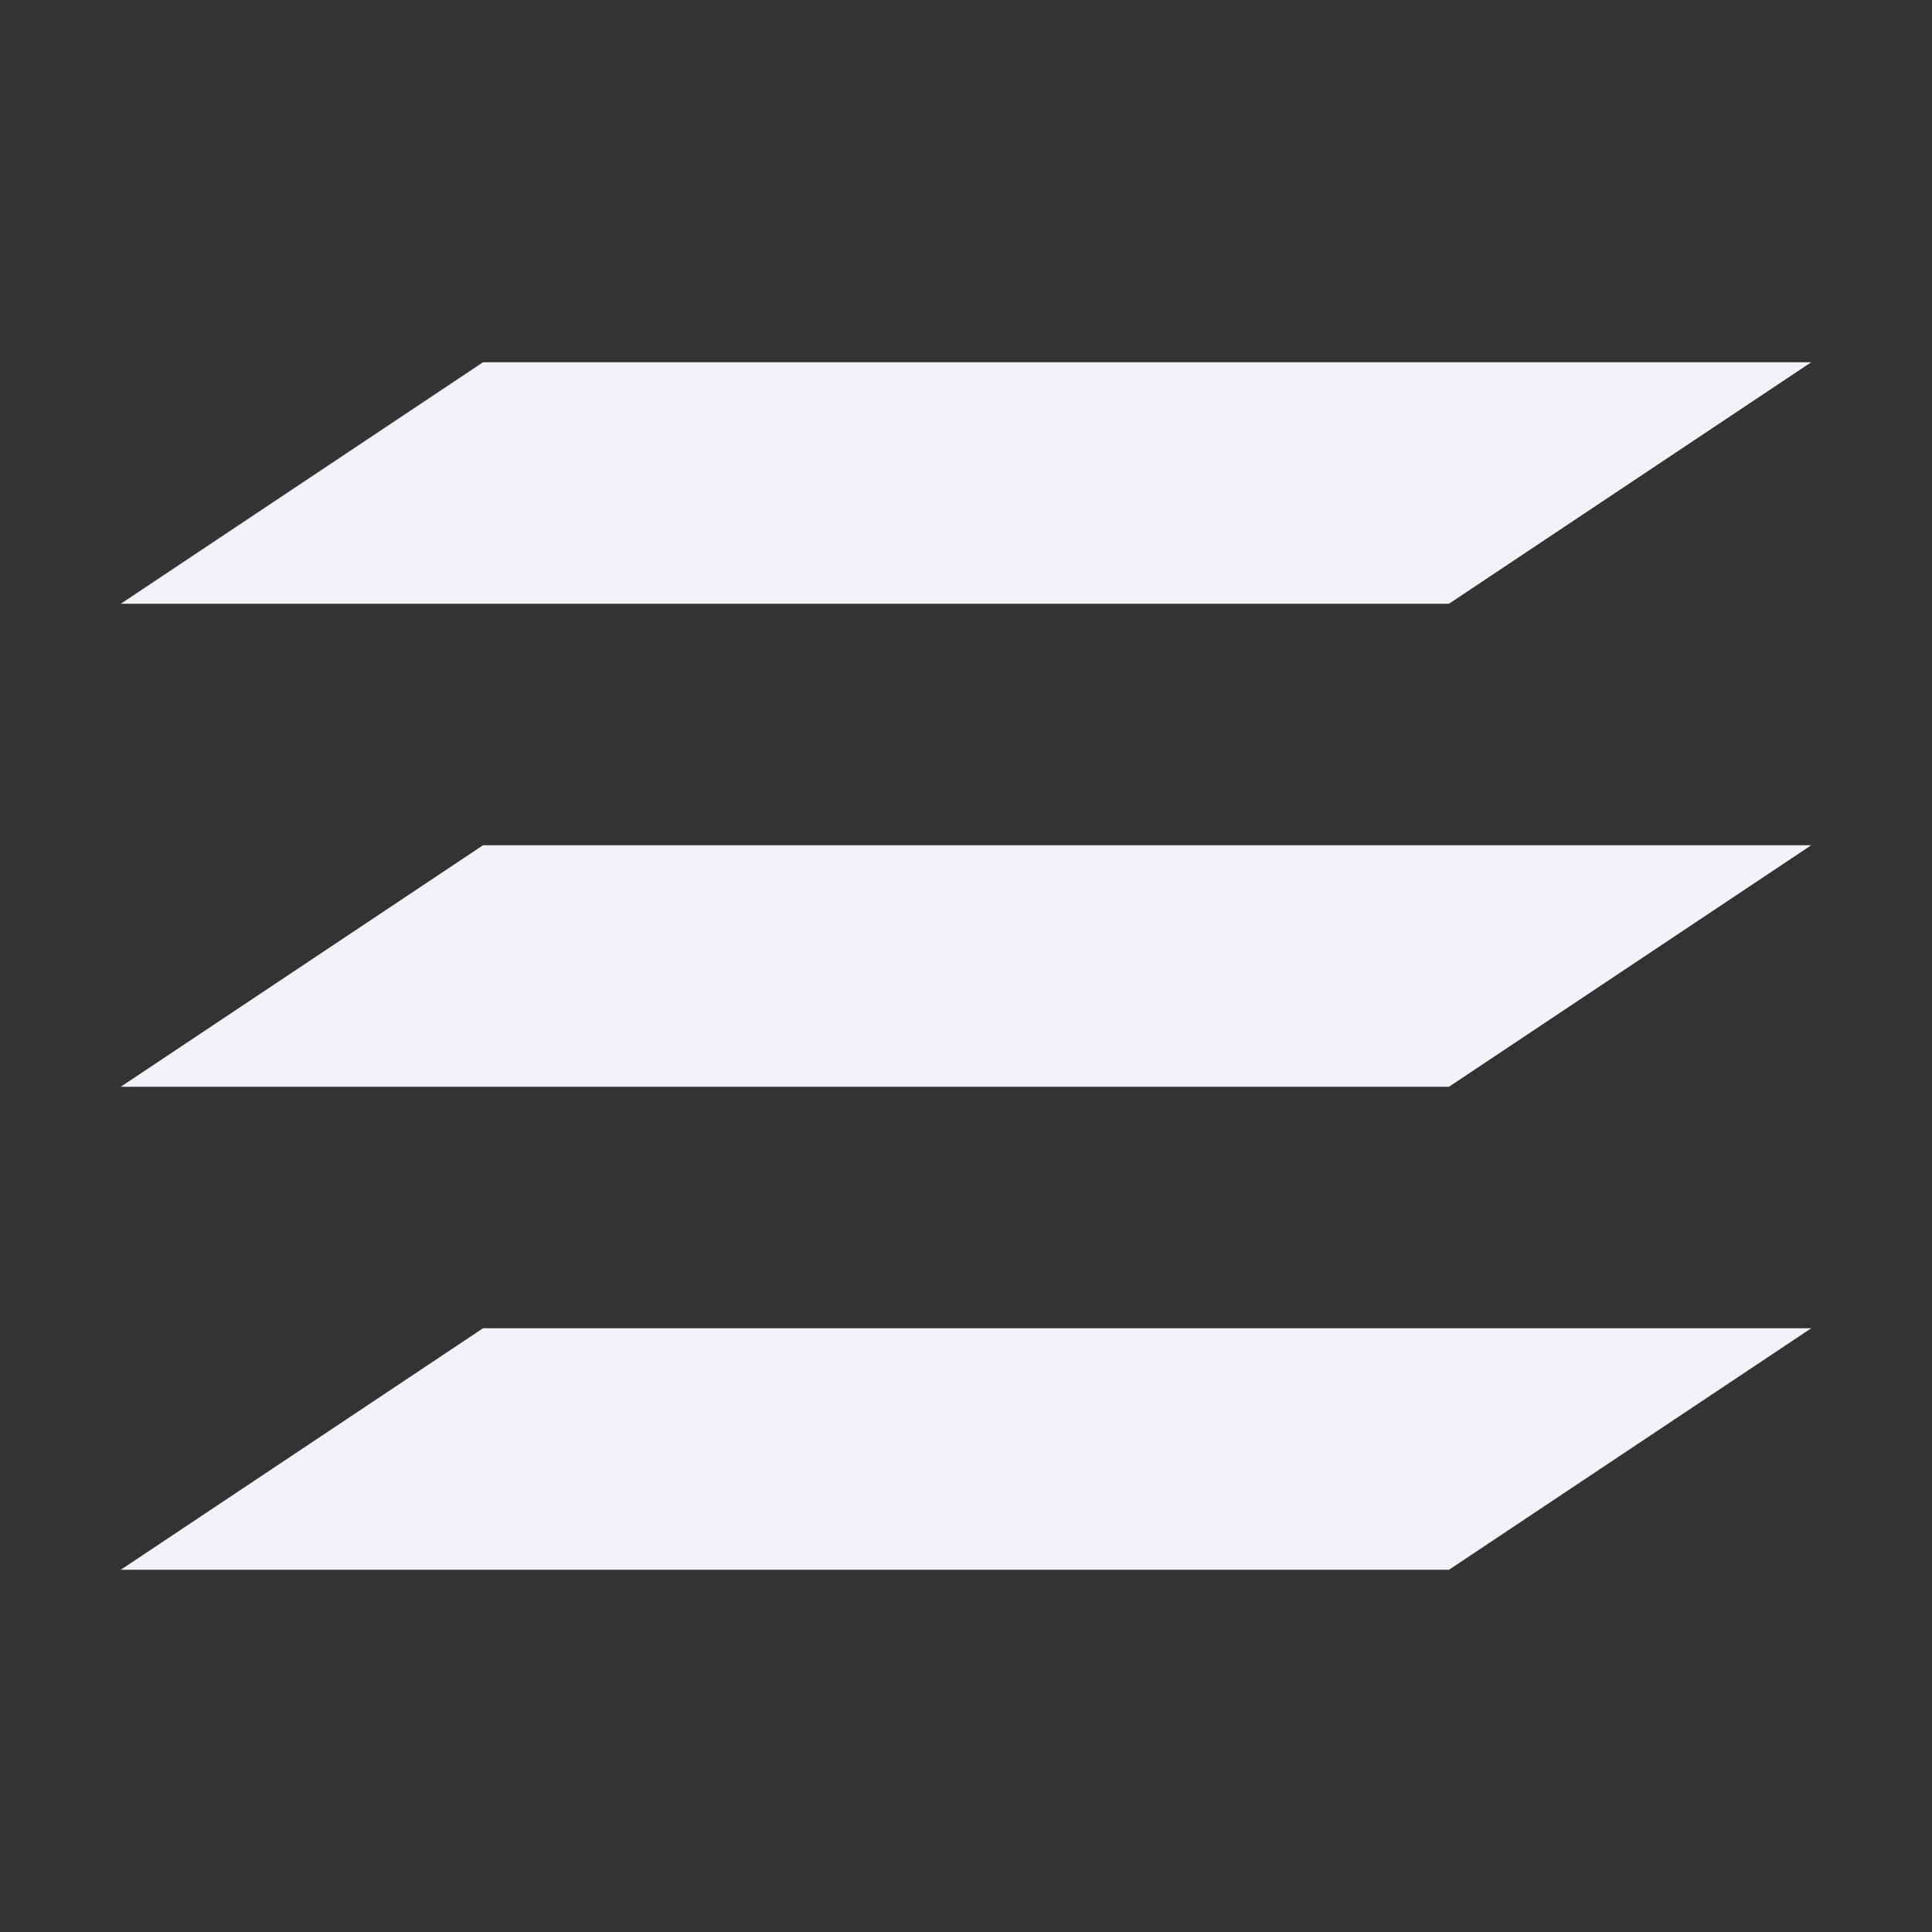 <svg viewBox="0 0 16 16" xmlns="http://www.w3.org/2000/svg">
  <rect x="0" y="0" width="16" height="16" fill="#333333" stroke="none"/>
  <path d="m4 3-3 2h11l3-2zm0 4-3 2h11l3-2zm0 4-3 2h11l3-2z" fill="#f2f2f7"/>
</svg>
